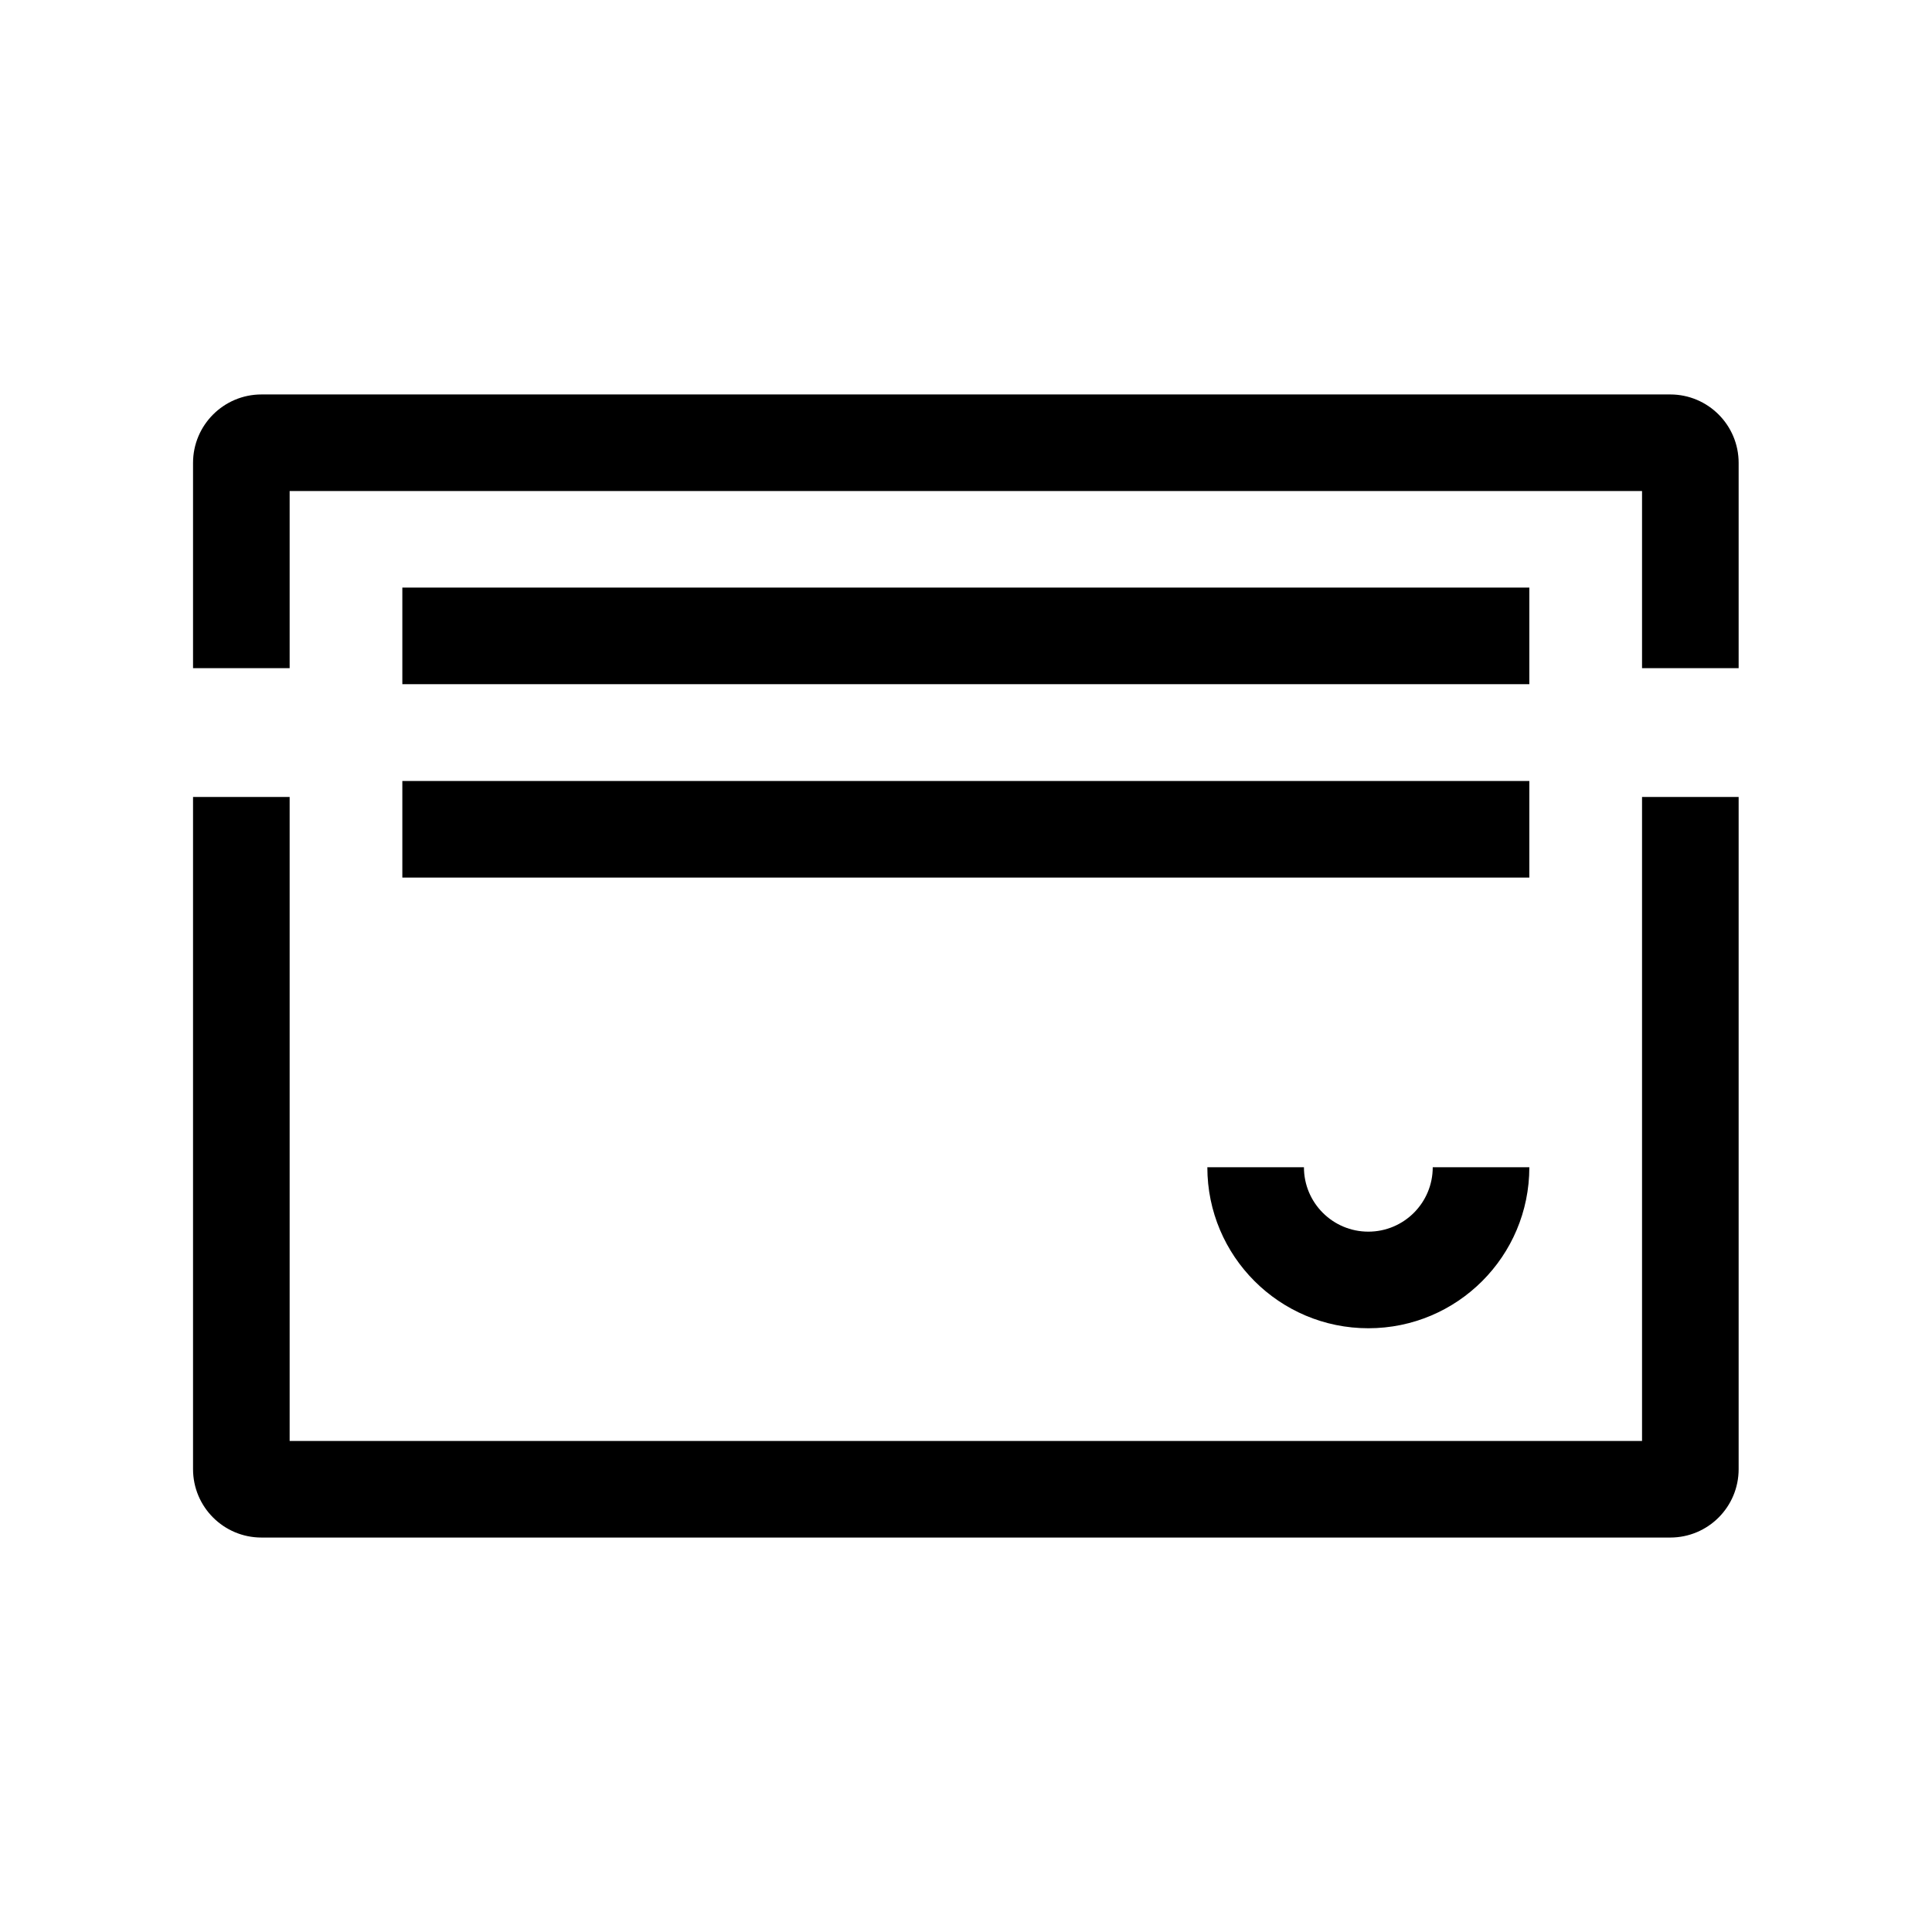 <svg width="24" height="24" viewBox="0 0 24 24" fill="none" xmlns="http://www.w3.org/2000/svg">
<path fill-rule="evenodd" clip-rule="evenodd" d="M2.398 5.75C2.398 5.281 2.779 4.9 3.248 4.9H20.748C21.218 4.9 21.598 5.281 21.598 5.75V8.3H20.398V6.1H3.598V8.3H2.398V5.75ZM20.398 9.9V17.9H3.598V9.9H2.398V18.25C2.398 18.72 2.779 19.1 3.248 19.1H20.748C21.218 19.1 21.598 18.72 21.598 18.25V9.9H20.398ZM18.998 8.499H4.998V7.299H18.998V8.499ZM18.998 10.902H4.998V9.702H18.998V10.902ZM16.198 14.5C16.198 14.942 16.556 15.3 16.998 15.3C17.44 15.3 17.798 14.942 17.798 14.5H18.998C18.998 15.605 18.103 16.5 16.998 16.5C15.894 16.5 14.998 15.605 14.998 14.5H16.198Z" fill="black"/>
</svg>

